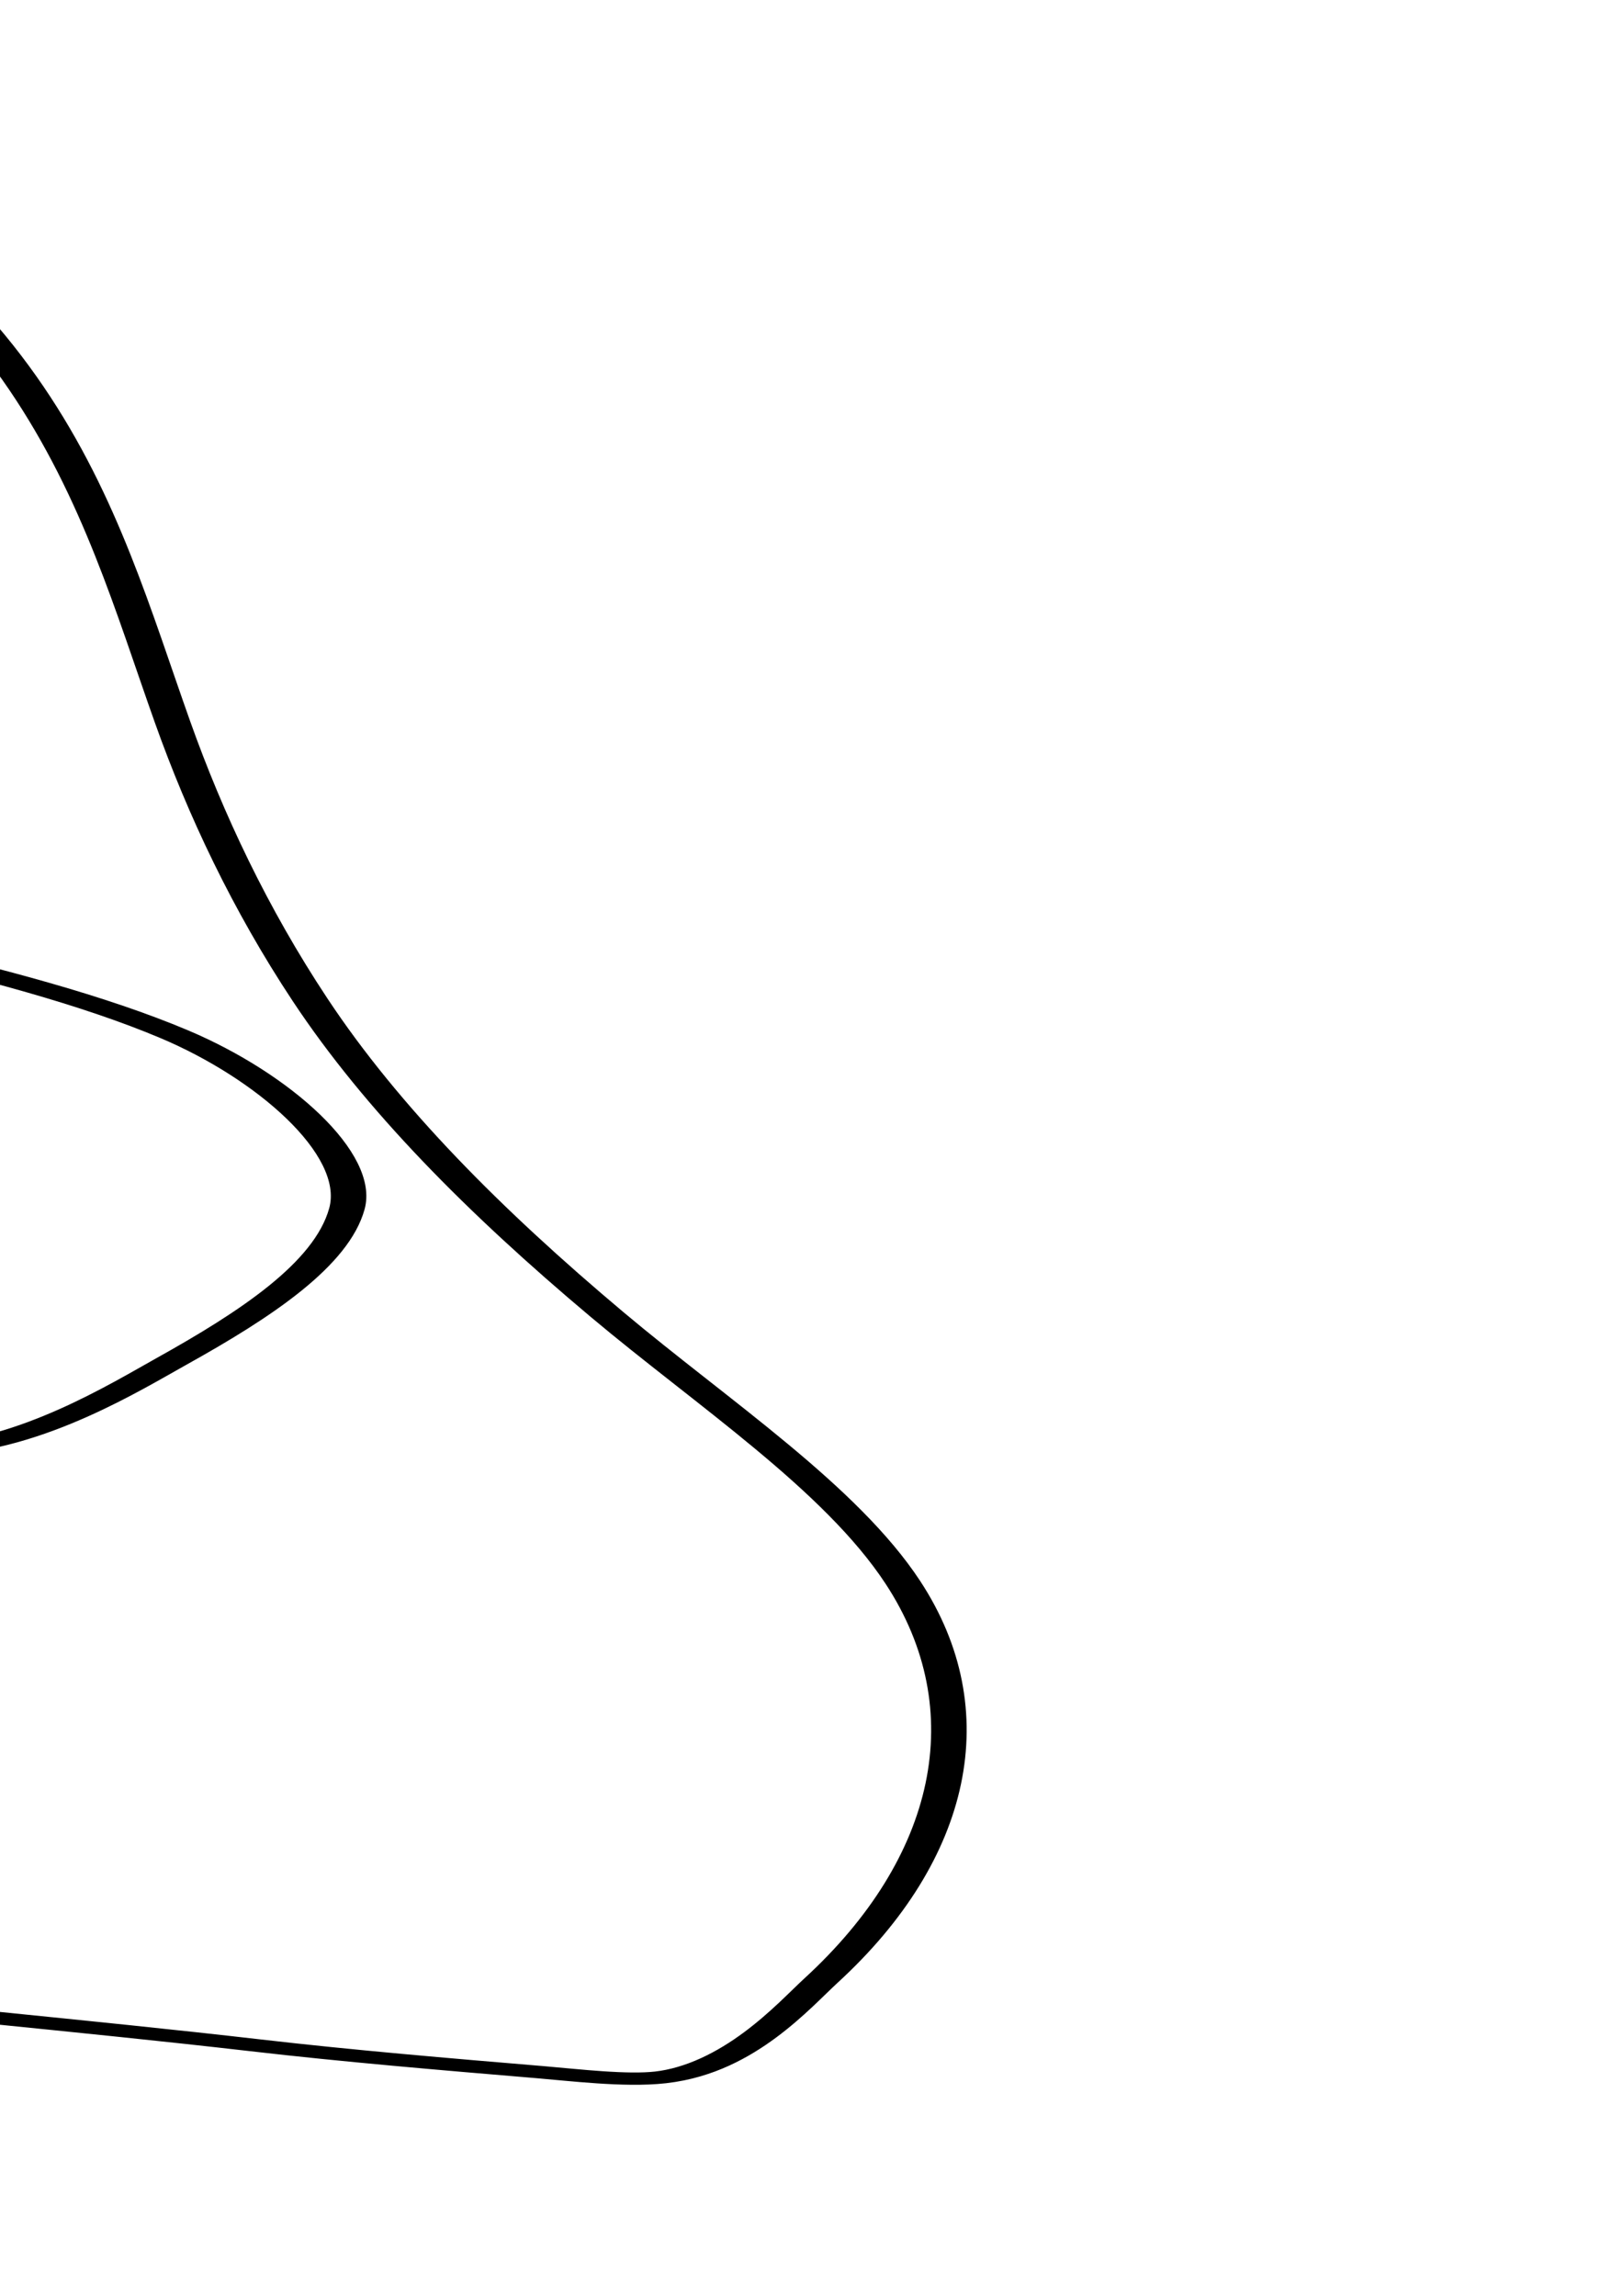 <svg xmlns="http://www.w3.org/2000/svg" xmlns:svg="http://www.w3.org/2000/svg" xmlns:sodipodi="http://sodipodi.sourceforge.net/DTD/sodipodi-0.dtd" xmlns:inkscape="http://www.inkscape.org/namespaces/inkscape" xmlns:xlink="http://www.w3.org/1999/xlink" width="210mm" height="297mm" viewBox="0 0 210 297">
  <sodipodi:namedview/><g inkscape:label="Ebene 1" inkscape:groupmode="layer" id="layer1">
    </g>
<path style="fill:none;stroke:#000000;stroke-linecap:round;stroke-width:5.0" d="M250 172C211.855 174.126 181.327 176.583 150.289 201.505C137.868 211.479 130.558 227.517 117 236C114.138 226.317 116 214.076 116 204C116 169.562 121.878 137.19 136.703 106C142.648 93.492 150.798 75.442 164 69.164C176.35 63.292 191.582 72.664 199.961 81.039C210.113 91.188 217.021 103.938 224.533 116C234.931 132.695 249.575 151.495 250 172M64 133C51.876 158.92 39.514 186.684 31.026 214C26.888 227.314 26.146 242.132 21.796 255C18.588 264.491 6.731 273.239 6.005 283.853C5.707 288.22 17.913 290.293 20.999 292.236C29.654 297.685 33.587 308.036 31.772 318C29.308 331.518 10.313 339.026 7 353C15.517 351.861 21.532 343.936 27.09 337.999C31.399 333.395 40.125 328.294 42.883 322.791C44.986 318.594 42.269 311.318 41.46 307C38.746 292.518 34.253 279.947 24 269C20.489 273.936 16.272 280.821 17 287L29 277M135 459C131.851 461.236 125.901 463.64 124.198 467.213C119.068 477.972 130.604 488.257 138 493.347C154.869 504.958 166.466 509.479 187 505.539C210.928 500.948 230.935 484.601 249 469.438C289.085 435.794 326.448 394.887 349.111 347C351.931 341.042 359.178 320.45 352.397 315.027C347.279 310.935 334.16 313 328 313C312.686 313 298.258 312.144 285.004 303.452C275.617 297.296 274.047 286.496 274.001 276C273.902 253.846 283.452 233.826 289.576 213C291.429 206.696 293.917 200.574 294.707 194C295.052 191.125 293.967 187.206 296.407 185.075C305 177.57 323.276 176.749 334 173.849C350.441 169.402 370.282 164.411 387 170.388C408.34 178.017 417.651 200.451 421.08 221C427.678 260.544 428.728 300.328 422.576 340C417.627 371.91 411.953 406.735 400.575 437C392.996 457.159 379.284 474.449 370.309 494C352.439 532.923 338.212 574.136 329.014 616C315.855 675.891 322.389 732.798 328.834 793C339.556 893.146 364.506 1001.32 421.745 1086C442.276 1116.37 468.604 1140.03 494.985 1165.09C515.264 1184.35 536.525 1202.79 558 1220.75C570.4 1231.13 587.192 1242.86 595.405 1257C601.721 1267.87 605.15 1280.69 610.752 1292C612.407 1295.34 614.244 1303.22 619.044 1302.72C632.36 1301.32 645.85 1277.21 652.192 1267C663.987 1248.02 674.667 1227.64 676.83 1205C678.957 1182.74 666.441 1150.96 652.535 1134C629.93 1106.42 593.388 1088.64 564 1069.3C545.375 1057.05 529.58 1041.42 512 1027.88C485.166 1007.22 461.097 991.945 455.439 956C447.955 908.45 480.831 870.104 502 831C511.842 812.819 525.966 786.307 518.387 765C514.402 753.797 502.25 748.662 493 742.657C474.939 730.931 453.905 725.266 433 721.004C416.252 717.59 398.91 715.706 384 706.677C363.789 694.438 368.307 670.389 366.91 650C366.343 641.712 366.27 632.735 362.891 625C361.466 621.737 355.289 616.965 356.346 613.289C358.256 606.643 376.336 599.361 382 595.656C398.145 585.096 413.545 573.463 428 560.714C436.789 552.963 444.07 543.75 455 538.799C469.673 532.153 484.638 552.055 487.765 565C495.393 596.584 495.799 630.124 509.478 660C515.553 673.266 527.527 684.657 536.55 696C549.852 712.721 562.285 730.229 575.601 747C633.887 820.41 641.291 917.771 652.285 1007C656.922 1044.64 663.176 1083.02 671.651 1120C681.774 1164.17 696.209 1206.13 713.453 1248C728.313 1284.08 746.363 1318.47 755.112 1357C766.902 1408.93 762.33 1469.32 743.575 1519C739.813 1528.97 732.039 1554.72 720.996 1558.36C716.116 1559.96 708.793 1557.39 704 1556.23C690.586 1552.98 677.096 1549.7 664 1545.33C614.425 1528.81 565.605 1521.51 525 1485.71C511.975 1474.23 500.119 1459.83 493.138 1444C491.533 1440.36 487.897 1428.26 482.999 1428.46C477.389 1428.69 475.418 1438.89 474.374 1443C470.225 1459.36 466.133 1475.72 458.742 1491C442.051 1525.5 414.794 1553.42 393.519 1585C376.875 1609.71 367.692 1637.02 354 1663C365.148 1665.41 381.195 1659.2 392 1656.14C434.559 1644.08 471.085 1619.04 497 1583M225 206C216.802 208.192 201.113 211.697 195.488 218.394C190.208 224.679 201.304 243.052 208.285 244.08C212.192 244.656 221.374 239.081 225 237.244C231.025 234.191 237.926 230.49 242.826 225.79C256.842 212.345 251.742 190.275 251 173C265.92 173 283.69 174.996 294 187M293 186C281.946 193.345 265.699 204.72 253 208M215 240C216.916 226.878 237.929 215.153 250 213M207 245C195.381 253.441 182.284 257.441 168 255.921C165.052 255.608 155.693 254.24 154.176 251.401C152.211 247.721 159.716 242.429 161.91 240.439C170.492 232.658 180.956 221.575 193 220M24 269C25.558 257.098 36.906 236.447 47 230M25 250L34 242M22 259L24 266M34 278C38.481 278 45.715 276.629 49.671 279.028C55.545 282.589 56.913 291.877 57.718 298C59.854 314.236 58.442 330.878 61.08 347C62.132 353.429 61.322 365.357 68.108 368.958C73.624 371.884 83.696 365.517 89 363.657C105.392 357.906 116.947 351.204 135 353.576C138.59 354.047 143.526 353.267 146.682 355.318C153.357 359.656 139.986 380.896 138 387M17 287L17 289M14 290L8 304M44 325C44 336.274 44.49 343.539 37.576 352.942C34.095 357.675 25.666 359.517 24.728 366.004C23.707 373.06 35.826 387.904 38.772 395C44.042 407.696 44.883 423.273 52.353 434.91C59.873 446.625 82.935 452.156 96 452L92.975 409L90.682 394.858L69 392M23 345L31 356M42 348C50.006 360.129 48.028 380.069 54.095 394C62.579 413.481 85.014 427.398 87 450M7 353L4 356M88 393C91.036 387.155 98.441 384.751 104 381.688C114.685 375.802 132.245 356.86 143 371M119 458C114.561 445.244 126.48 439.697 136 434.153C147.375 427.528 163.988 415.492 177 413.607C184.025 412.589 191.977 414.481 199 415M197 417L176 436.985L146 452M90 453L105 487M97 470C100.089 464.204 97.825 459.128 97 453L117 456M348 1666L350 1674L353 1665C293.905 1668.35 236.109 1692.1 181 1711.34C164.289 1717.18 147.632 1723.13 131 1729.18C124.568 1731.52 116.889 1736.81 110 1736C117.07 1721.15 140.409 1707.74 153 1697.25C190.878 1665.68 230.62 1636.29 270 1606.63C283.971 1596.1 297.14 1584.55 311 1573.88C314.424 1571.24 324.459 1566.44 324.914 1561.87C326.593 1544.98 319.389 1523.91 317.285 1507C312.105 1465.37 305.304 1422.47 287.691 1384C276.095 1358.67 259.508 1335.48 243.255 1313C234.035 1300.25 222.958 1287.55 211 1277.3C192.845 1261.74 173.052 1248.42 168.325 1223C164.55 1202.7 170.87 1182.88 174.385 1163C180.091 1130.72 184.691 1097.99 196.053 1067C204.949 1042.74 229.124 1020.99 218.174 993C208.112 967.286 189.038 944.668 181.427 918C168.991 874.417 177.451 829.524 189.573 787C196.337 763.27 203.497 739.611 215.72 718C225.375 700.929 237.257 687.764 250 673C259.874 661.559 271.39 649.269 287 647M286 648C285.036 652.999 281.929 657.06 280.666 662C274.86 684.71 269.655 707.735 262.252 730C256.518 747.245 248.17 763.656 242.519 781C231.16 815.857 226.172 852.824 221.715 889C219.747 904.974 218.702 921.035 216.715 937C215.566 946.234 212.866 957.817 215.51 967C218.329 976.79 227.703 987.207 234 995C258.163 1024.9 294.573 1042.33 317.625 1073C339.689 1102.36 357.674 1134.88 378.721 1165C397.951 1192.52 420.413 1216.96 434.138 1248C452.038 1288.49 457.757 1334.1 467.425 1377C471.161 1393.58 482.305 1410.45 484 1427M496 1455C496.339 1496 474.607 1528.12 445.715 1556.58C433.911 1568.2 417.376 1579.75 407.843 1593.17C404.78 1597.48 405.29 1604.88 403.717 1610C398.746 1626.19 391.149 1643.32 375 1651C369.85 1633.54 389.785 1604.1 405 1597M326 1562C346.812 1556 362.773 1547.43 385 1545.91C400.373 1544.86 409 1541.5 409 1560M326 1566L340.475 1635L347 1665M409 1568L408 1590M350 1674C350 1691.79 340.789 1715.94 349 1733C356.649 1725.52 354.73 1695.86 350 1687M349 1733L349 1735M110 1736L88 1757M1102 1752L1099 1779" transform="translate(-577.122,-226.816) scale(0.919,0.318)"/></svg>